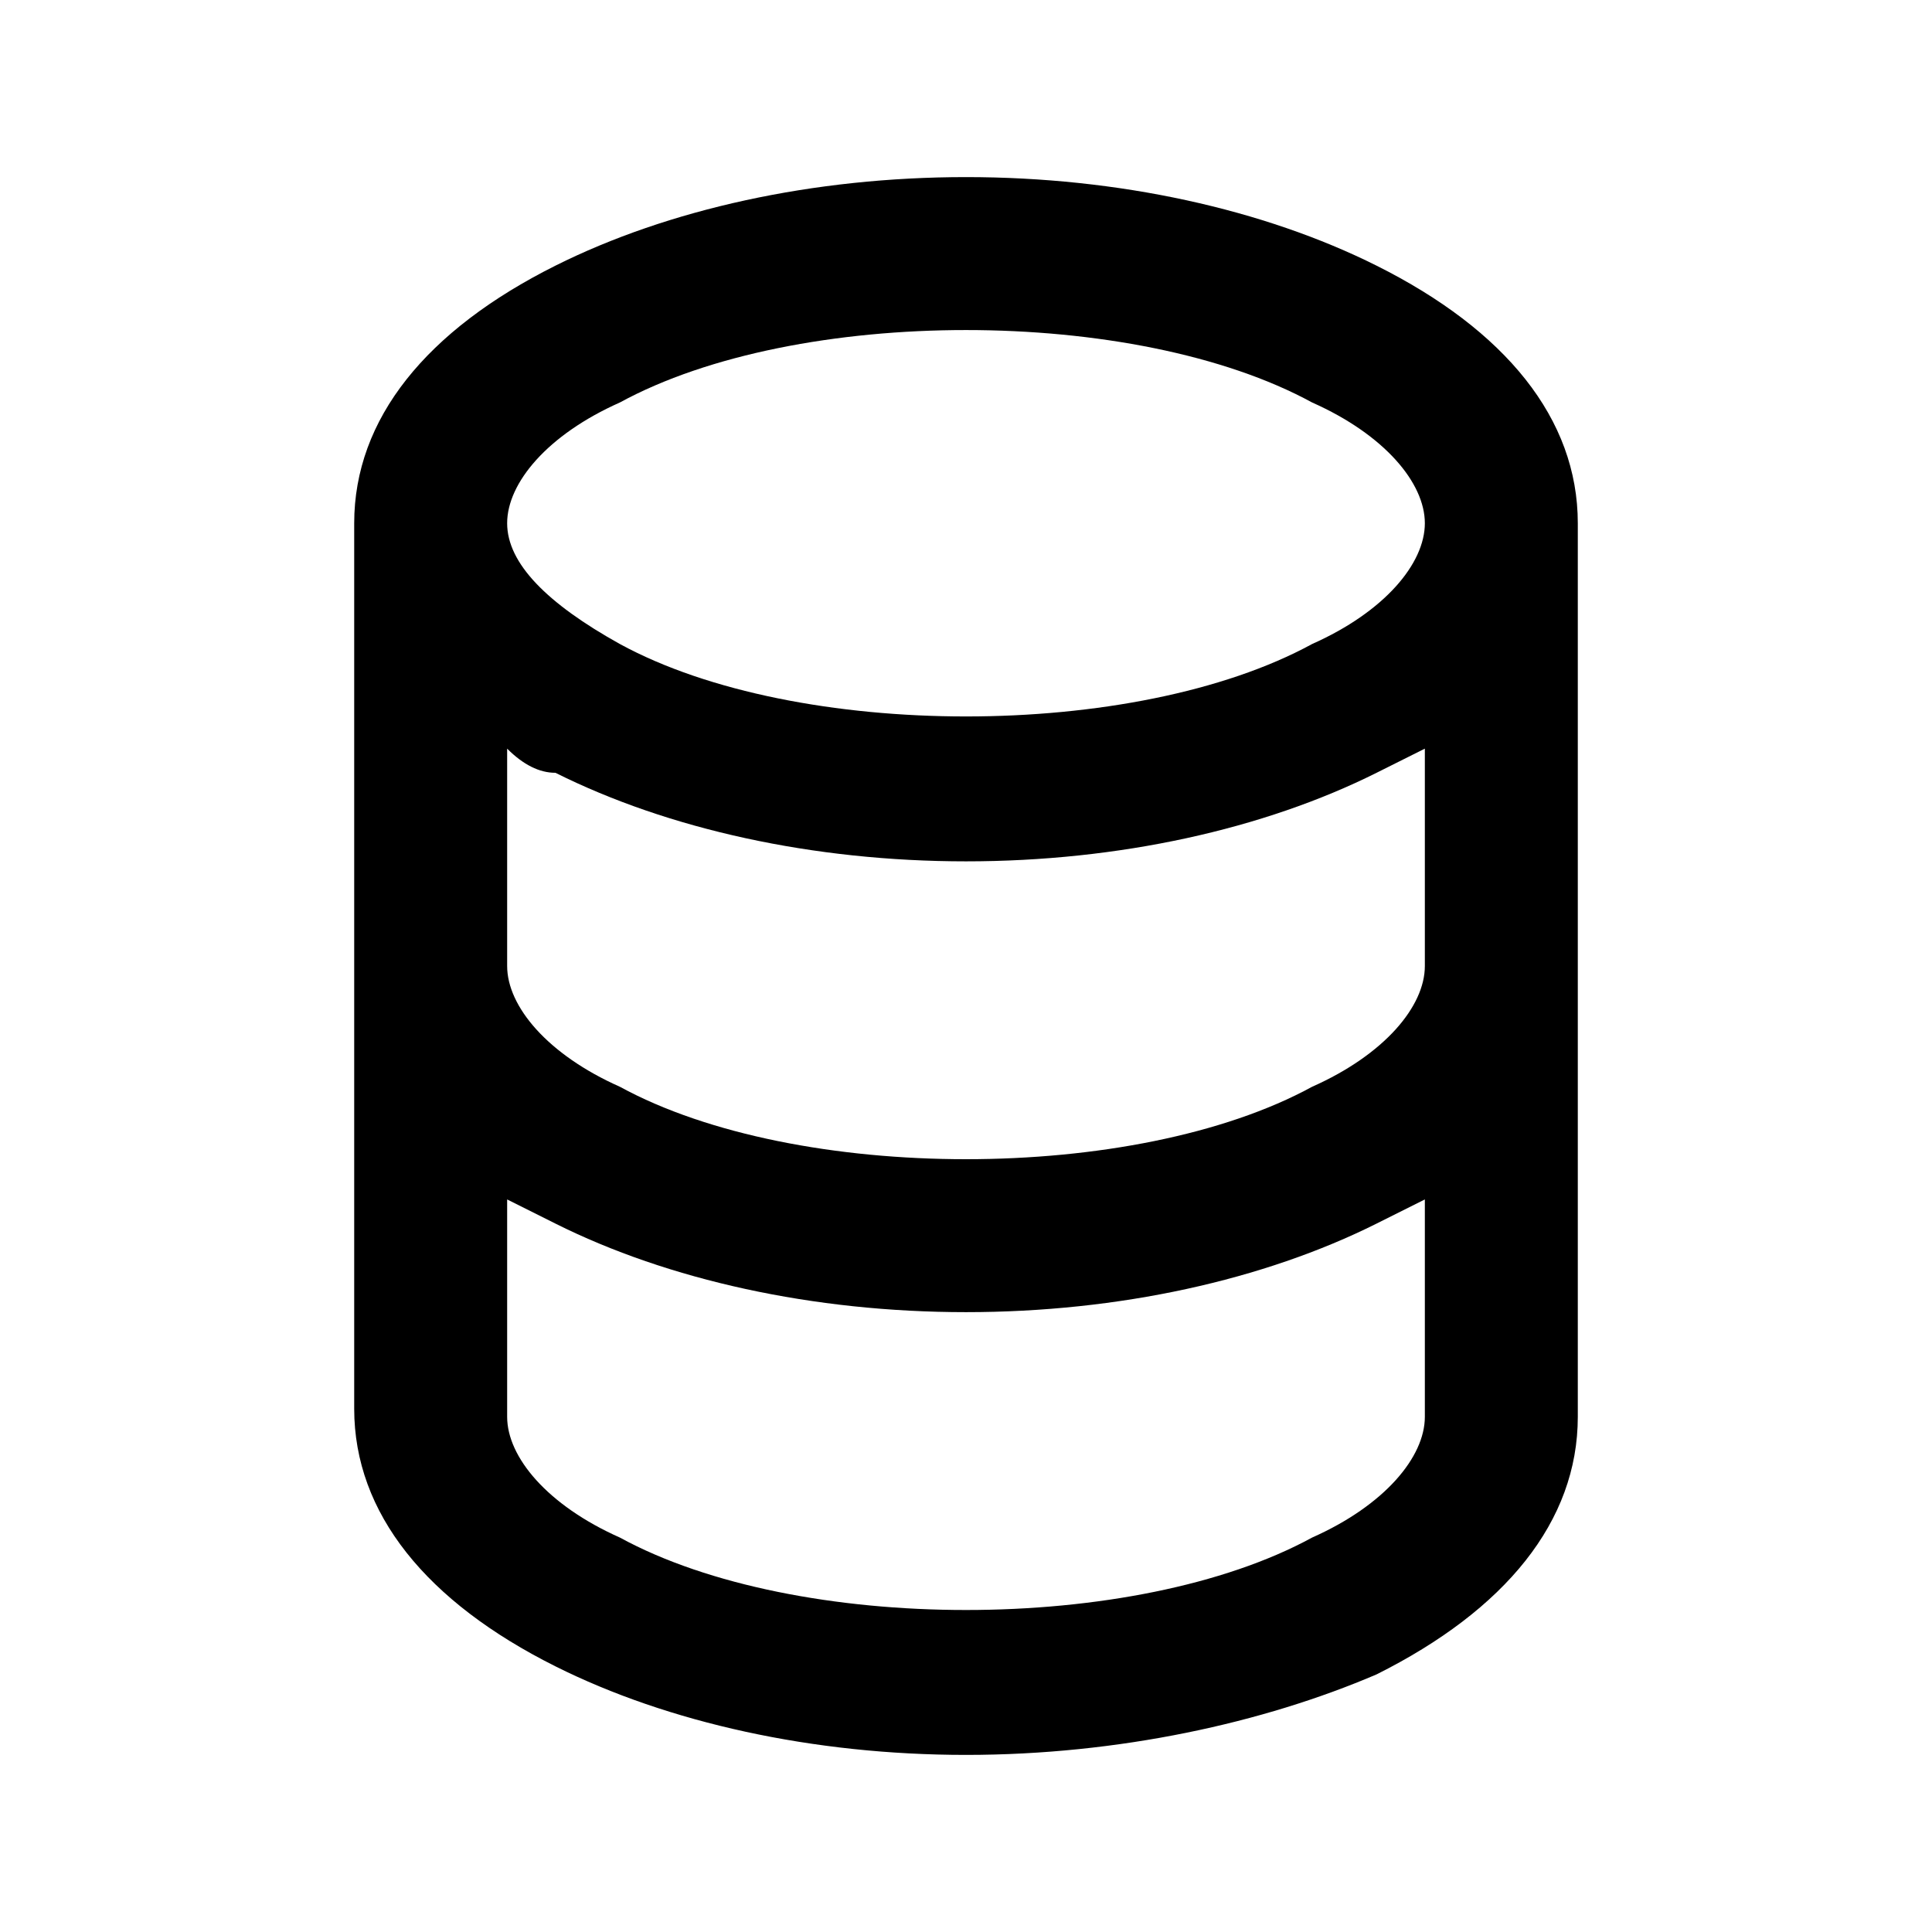 <?xml version="1.0" encoding="utf-8"?>
<!-- Generator: Adobe Illustrator 21.0.0, SVG Export Plug-In . SVG Version: 6.00 Build 0)  -->
<svg version="1.1" id="图层_1" xmlns="http://www.w3.org/2000/svg" xmlns:xlink="http://www.w3.org/1999/xlink" x="0px" y="0px"
	 viewBox="0 0 24 24" style="enable-background:new 0 0 24 24;" xml:space="preserve">
<g id="System__x2F__Data">
	<g id="Vector">
		<path d="M12,21.8c-1.9,0-3.7-0.4-5.1-1.1c-1.6-0.8-2.5-1.9-2.5-3.2V6.5c0-1.3,0.9-2.4,2.5-3.2c1.4-0.7,3.2-1.1,5.1-1.1
			s3.7,0.4,5.1,1.1c1.6,0.8,2.5,1.9,2.5,3.2v11.1c0,1.3-0.9,2.4-2.5,3.2C15.7,21.4,13.9,21.8,12,21.8z M6.3,14.9v2.7
			c0,0.5,0.5,1.1,1.4,1.5c1.1,0.6,2.7,0.9,4.3,0.9s3.2-0.3,4.3-0.9c0.9-0.4,1.4-1,1.4-1.5v-2.7c-0.2,0.1-0.4,0.2-0.6,0.3
			c-1.4,0.7-3.2,1.1-5.1,1.1s-3.7-0.4-5.1-1.1C6.7,15.1,6.5,15,6.3,14.9z M6.3,12c0,0.5,0.5,1.1,1.4,1.5c1.1,0.6,2.7,0.9,4.3,0.9
			c1.6,0,3.2-0.3,4.3-0.9c0.9-0.4,1.4-1,1.4-1.5V9.3c-0.2,0.1-0.4,0.2-0.6,0.3c-1.4,0.7-3.2,1.1-5.1,1.1s-3.7-0.4-5.1-1.1
			C6.7,9.6,6.5,9.5,6.3,9.3V12z M6.3,6.5C6.3,7,6.8,7.5,7.7,8c1.1,0.6,2.7,0.9,4.3,0.9s3.2-0.3,4.3-0.9c0.9-0.4,1.4-1,1.4-1.5
			c0-0.5-0.5-1.1-1.4-1.5c-1.1-0.6-2.7-0.9-4.3-0.9S8.8,4.4,7.7,5C6.8,5.4,6.3,6,6.3,6.5z"/>
	</g>
</g>
</svg>
